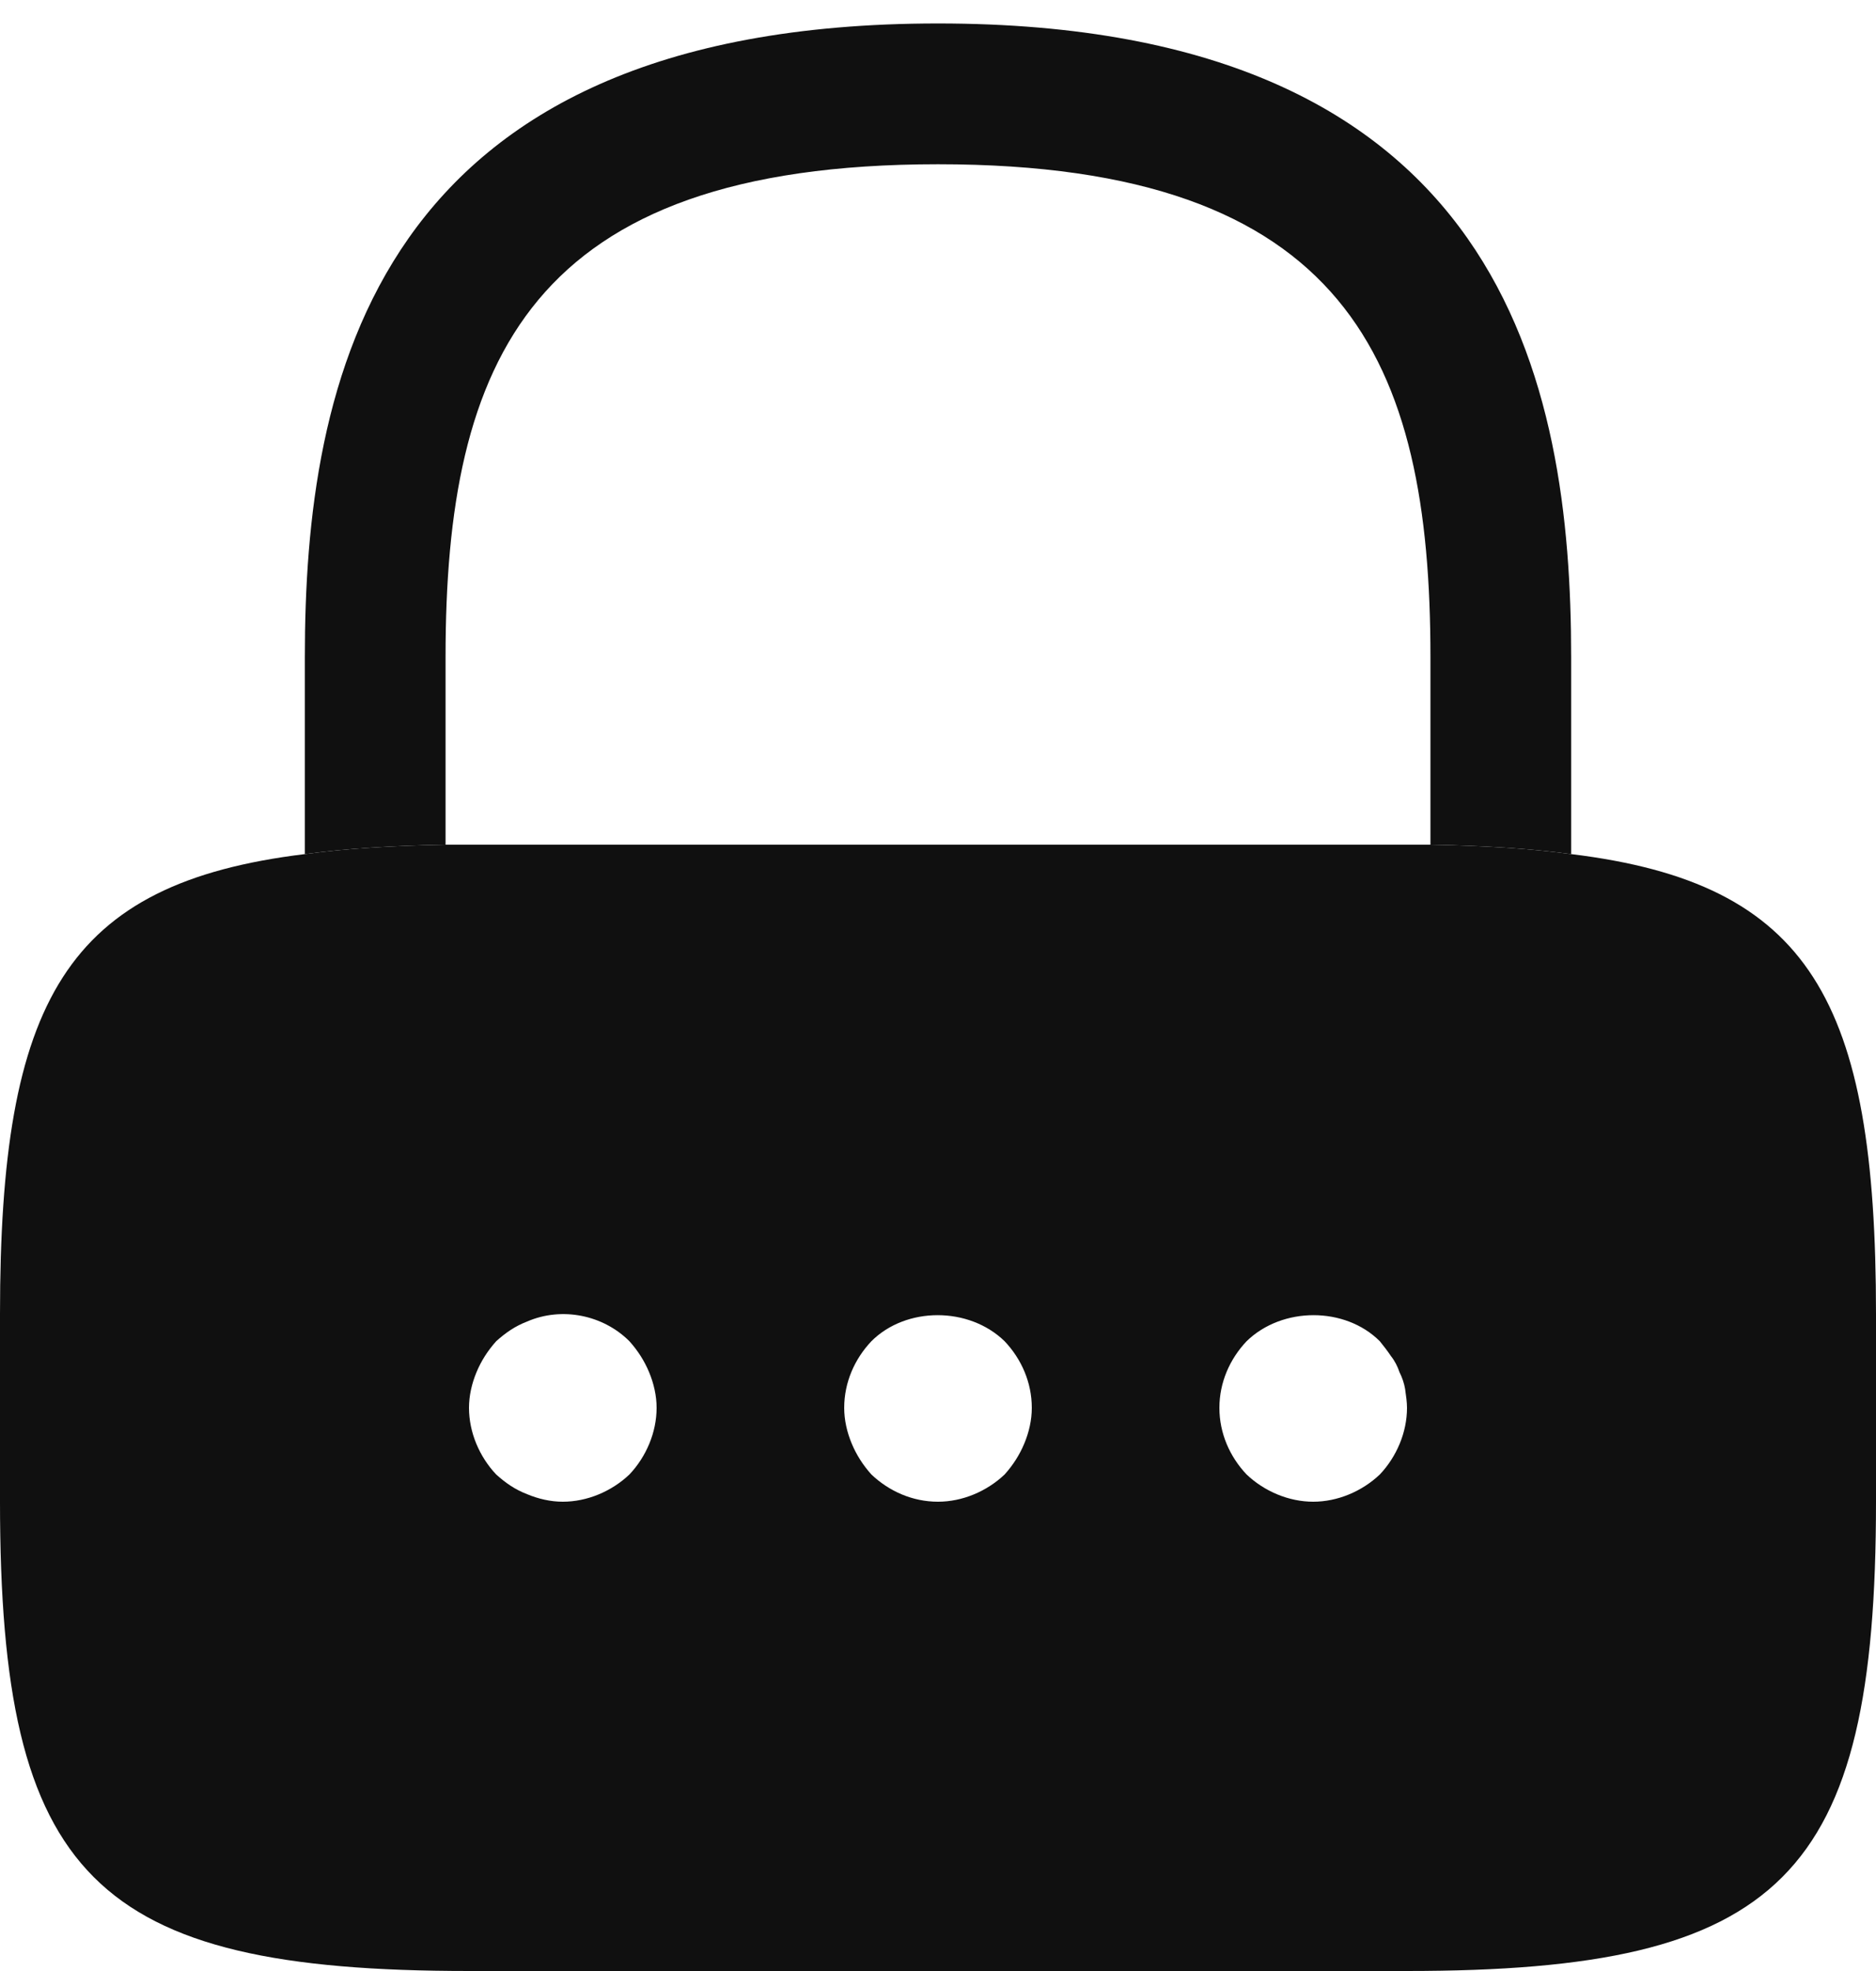<svg width="20" height="21" viewBox="0 0 20 21" fill="none" xmlns="http://www.w3.org/2000/svg">
<path d="M16.75 7V9.1C16.31 9.04 15.81 9.01 15.25 9V7C15.25 3.85 14.36 1.75 10 1.75C5.64 1.75 4.75 3.85 4.75 7V9C4.19 9.01 3.69 9.04 3.25 9.1V7C3.25 4.1 3.95 0.25 10 0.25C16.05 0.25 16.75 4.1 16.75 7Z" fill="#101010"/>
<path d="M16.75 9.1C16.31 9.04 15.81 9.01 15.25 9H4.75C4.19 9.01 3.69 9.04 3.25 9.1C0.7 9.41 0 10.66 0 14V16C0 20 1 21 5 21H15C19 21 20 20 20 16V14C20 10.66 19.3 9.41 16.75 9.1ZM6.71 15.71C6.52 15.89 6.26 16 6 16C5.87 16 5.74 15.97 5.62 15.92C5.49 15.87 5.39 15.8 5.29 15.71C5.11 15.52 5 15.26 5 15C5 14.87 5.03 14.74 5.08 14.62C5.13 14.5 5.2 14.39 5.29 14.29C5.39 14.2 5.49 14.13 5.62 14.08C5.99 13.92 6.43 14.01 6.71 14.29C6.8 14.39 6.87 14.5 6.92 14.62C6.97 14.74 7 14.87 7 15C7 15.26 6.89 15.52 6.71 15.71ZM10.92 15.38C10.87 15.5 10.8 15.61 10.71 15.71C10.52 15.89 10.26 16 10 16C9.73 16 9.48 15.89 9.29 15.71C9.2 15.61 9.13 15.5 9.08 15.38C9.03 15.26 9 15.13 9 15C9 14.73 9.11 14.48 9.29 14.29C9.66 13.92 10.33 13.92 10.71 14.29C10.89 14.48 11 14.73 11 15C11 15.13 10.97 15.26 10.92 15.38ZM14.71 15.71C14.52 15.89 14.26 16 14 16C13.74 16 13.48 15.89 13.29 15.71C13.11 15.52 13 15.27 13 15C13 14.73 13.11 14.48 13.29 14.29C13.67 13.92 14.34 13.92 14.71 14.29C14.75 14.34 14.79 14.39 14.83 14.45C14.87 14.5 14.9 14.56 14.92 14.62C14.95 14.68 14.97 14.74 14.98 14.8C14.99 14.87 15 14.94 15 15C15 15.26 14.89 15.52 14.71 15.71Z" fill="#101010"/>
</svg>
